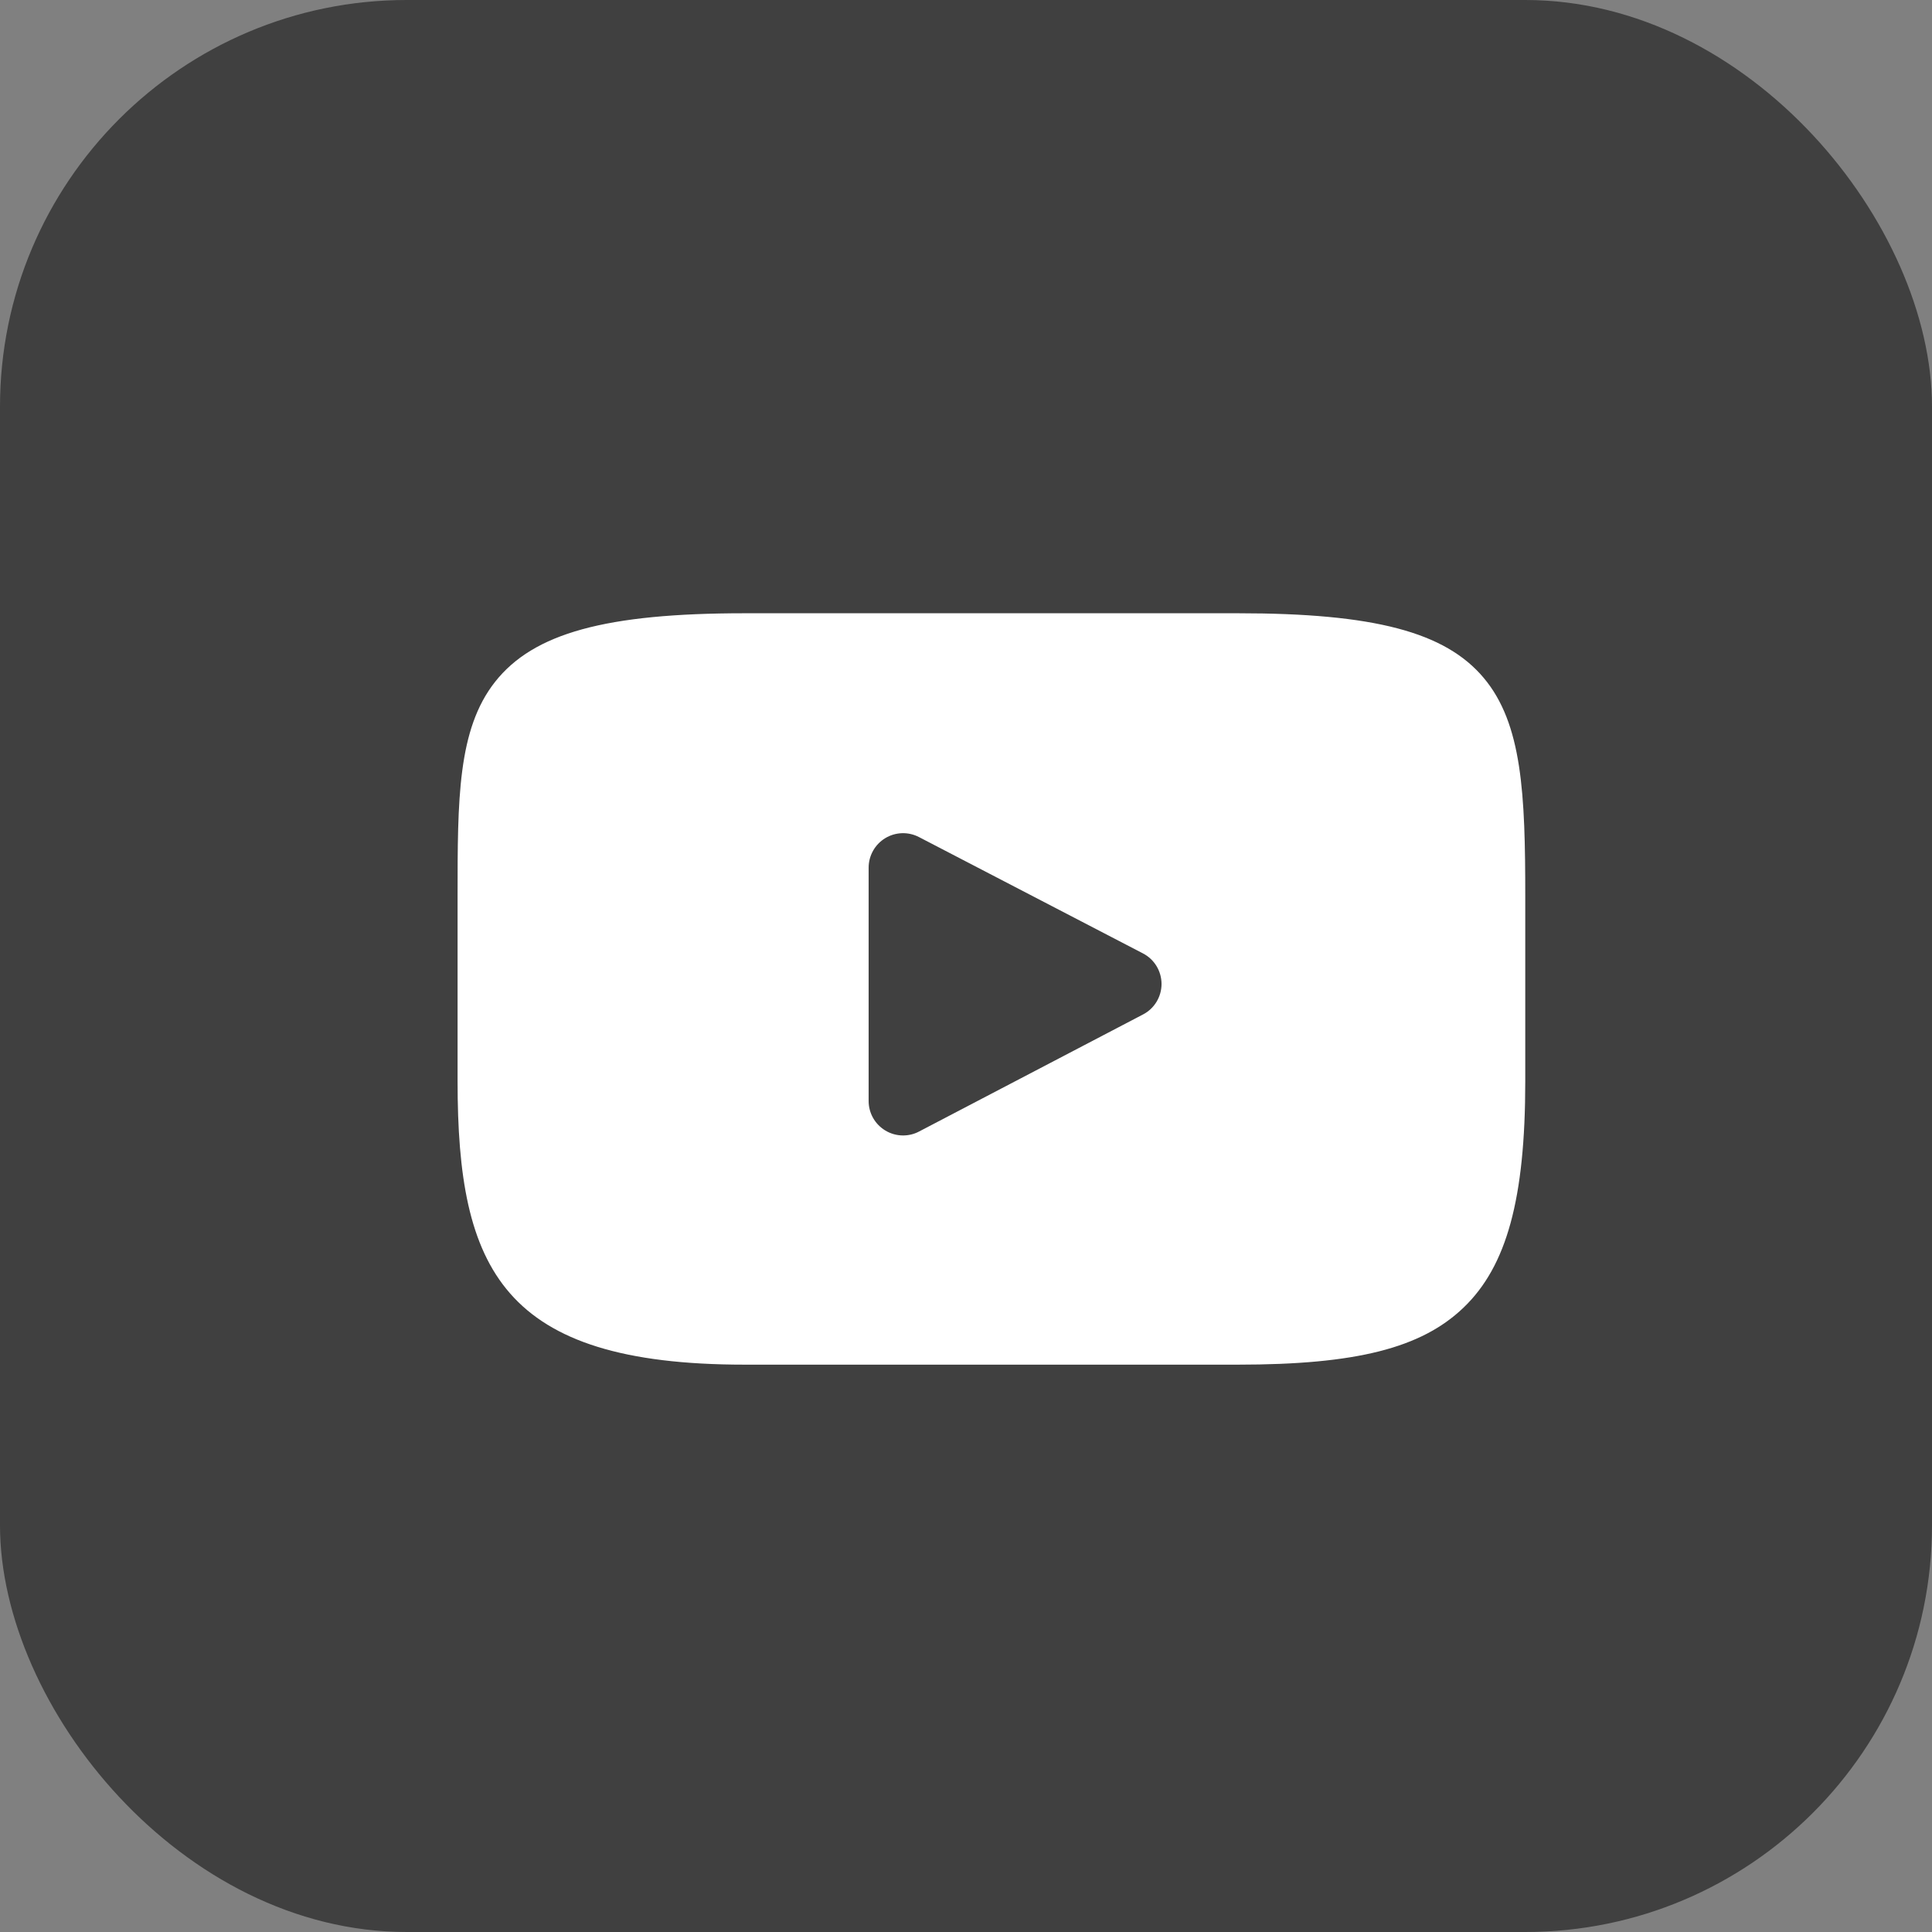 <svg width="38" height="38" viewBox="0 0 38 38" fill="none" xmlns="http://www.w3.org/2000/svg">
    <rect x="0" y="0" width="38" height="38" fill="#808080" stroke="none"/>
    <rect width="38" height="38" rx="8" fill="#404040"/>
    <path fill-rule="evenodd" clip-rule="evenodd" d="M24.351 12.062C27.024 12.062 28.423 12.43 29.181 13.331C29.943 14.236 30 15.622 30 17.634V21.269C30 23.575 29.636 24.906 28.784 25.721C27.953 26.517 26.669 26.841 24.351 26.841H14.649C9.874 26.841 9 24.965 9 21.269V17.634C9 15.726 9 14.348 9.736 13.413C10.492 12.453 11.915 12.062 14.649 12.062H24.351ZM18.076 22.256L22.482 19.953C22.706 19.837 22.846 19.605 22.846 19.352C22.845 19.1 22.705 18.868 22.48 18.752L18.075 16.464C17.865 16.355 17.613 16.363 17.411 16.486C17.209 16.609 17.085 16.829 17.085 17.065V21.656C17.085 21.893 17.209 22.112 17.412 22.235C17.519 22.3 17.641 22.333 17.762 22.333C17.87 22.333 17.978 22.308 18.076 22.256Z" fill="white"/>
</svg>
